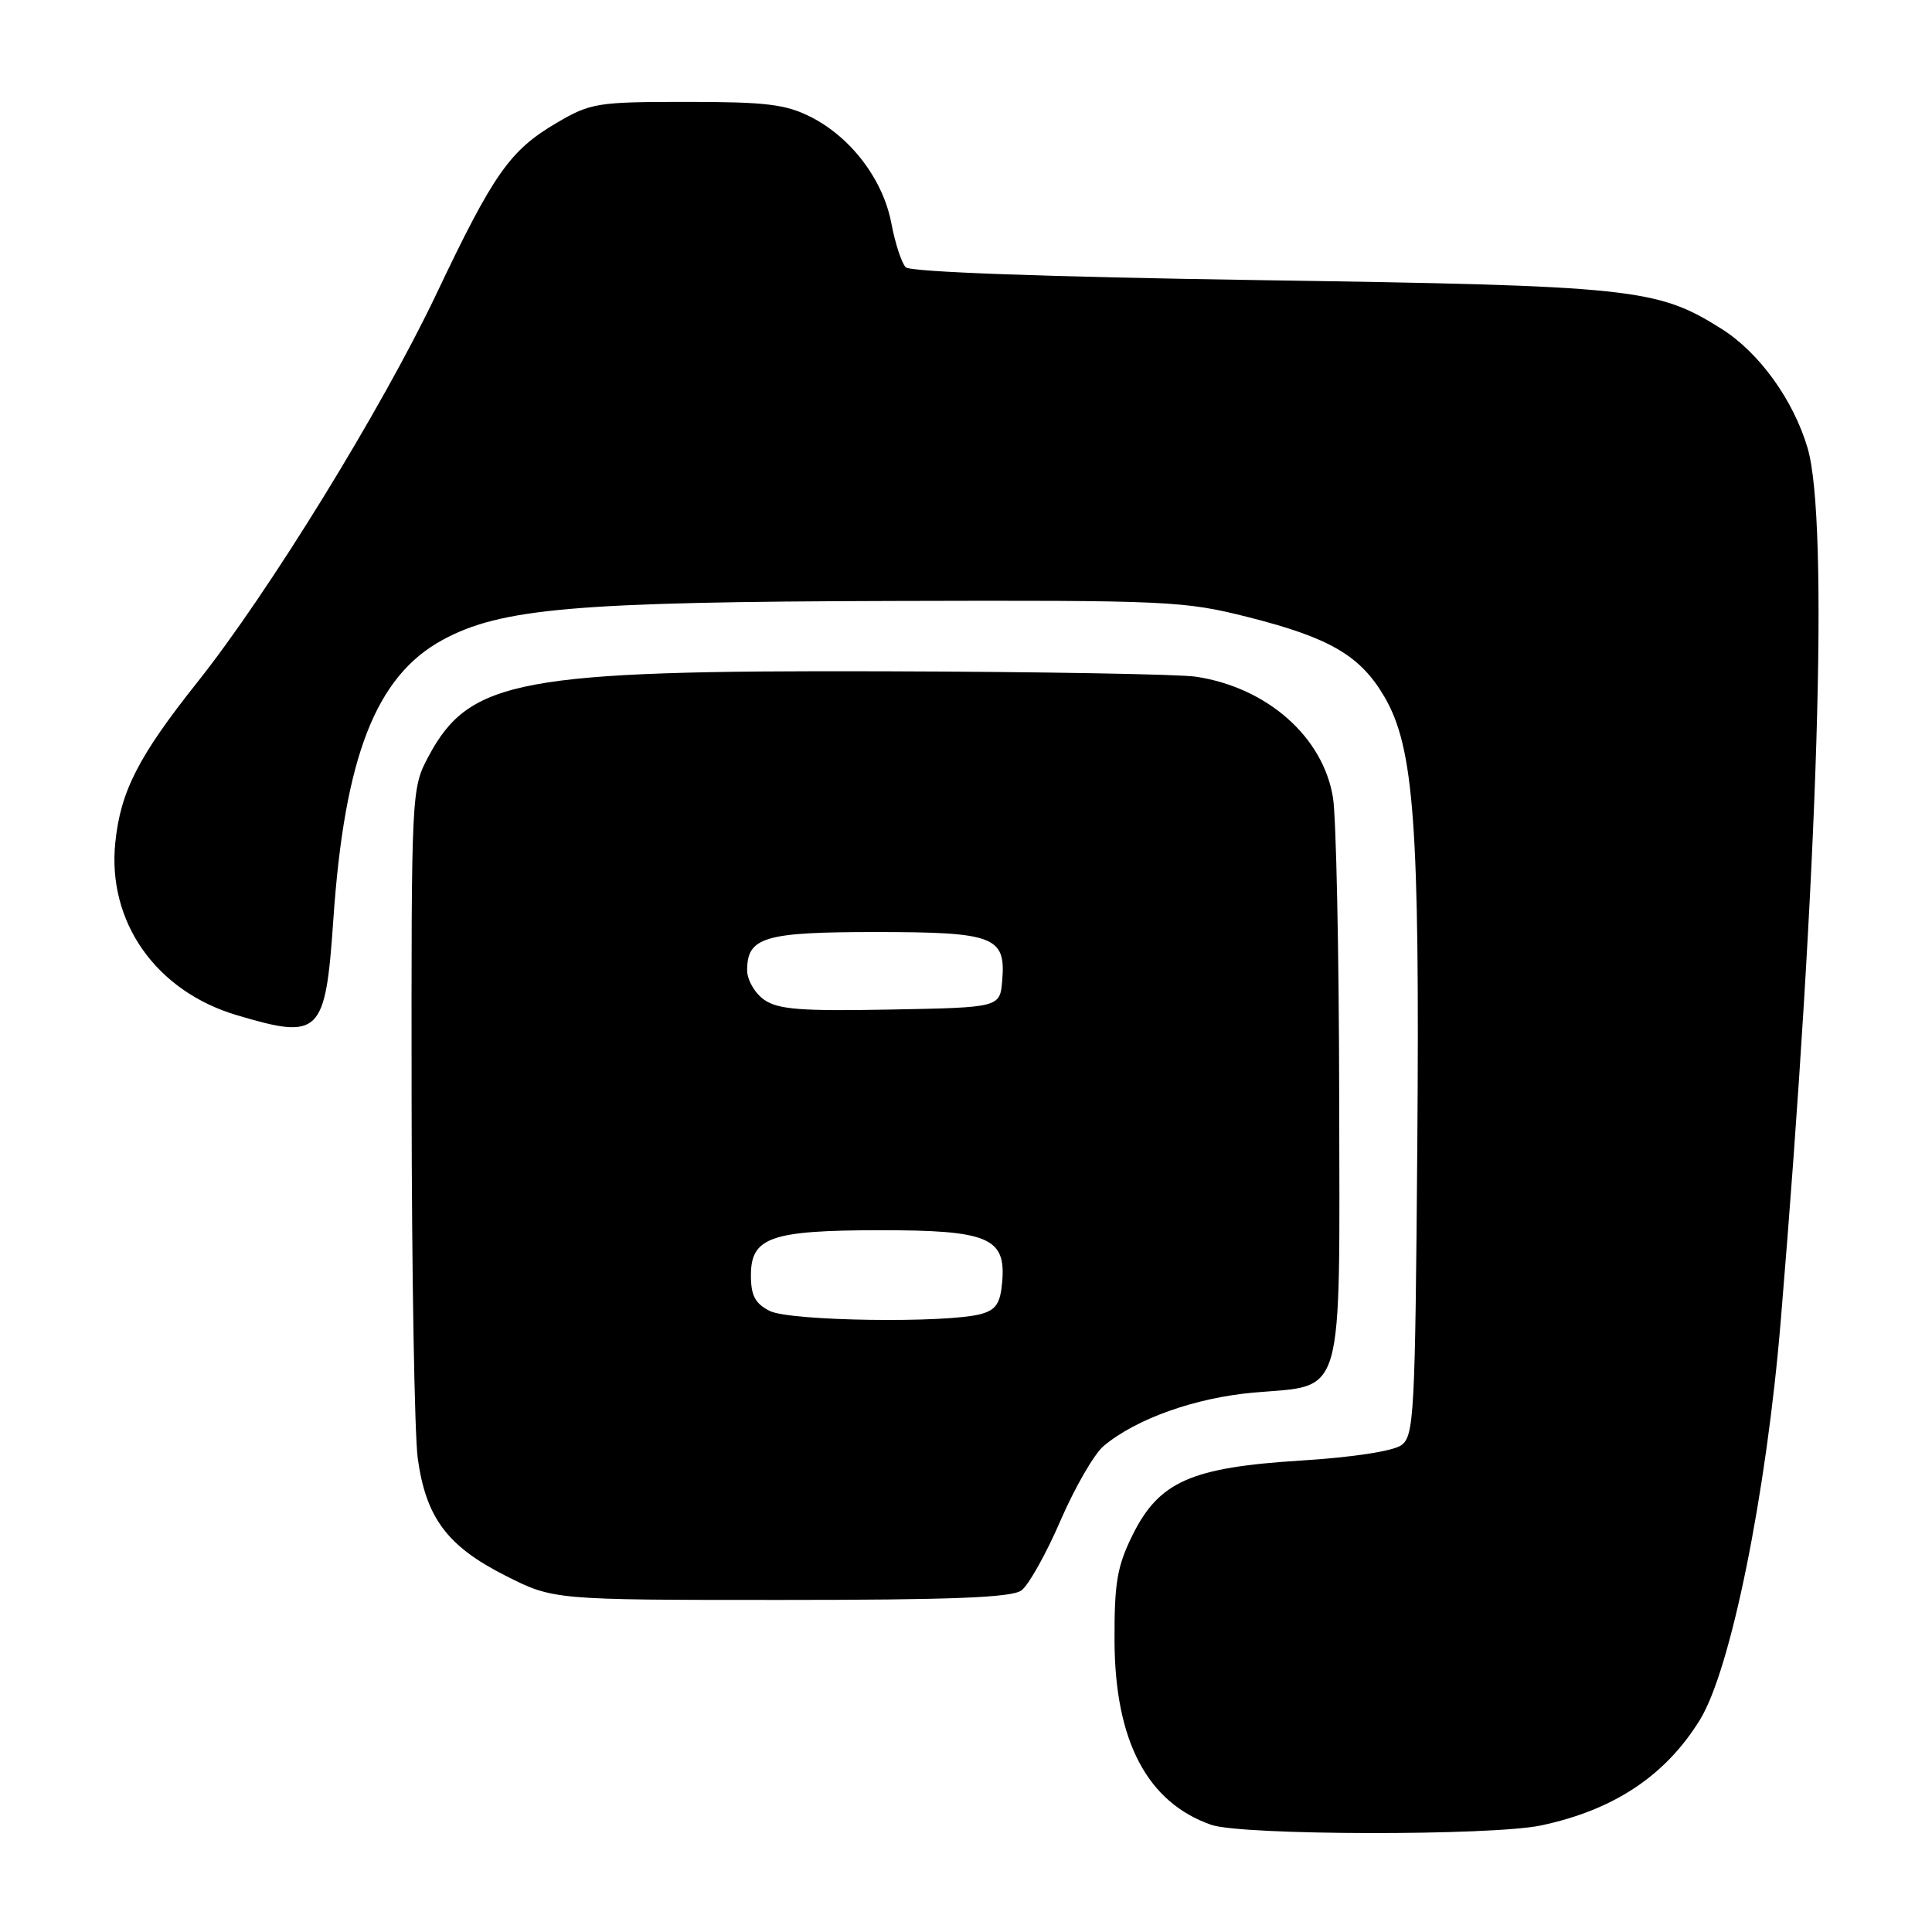 <?xml version="1.0" encoding="UTF-8" standalone="no"?>
<!DOCTYPE svg PUBLIC "-//W3C//DTD SVG 1.1//EN" "http://www.w3.org/Graphics/SVG/1.1/DTD/svg11.dtd" >
<svg xmlns="http://www.w3.org/2000/svg" xmlns:xlink="http://www.w3.org/1999/xlink" version="1.1" viewBox="0 0 256 256">
 <g >
 <path fill="currentColor"
d=" M 204.20 241.88 C 213.85 239.83 220.67 235.30 225.24 227.90 C 229.33 221.29 234.05 198.00 235.96 175.00 C 240.95 115.11 242.36 68.95 239.51 59.35 C 237.62 52.97 233.10 46.72 228.12 43.58 C 219.59 38.19 216.46 37.86 166.93 37.12 C 138.50 36.69 120.64 36.04 120.02 35.42 C 119.47 34.87 118.62 32.27 118.12 29.64 C 117.04 23.84 112.80 18.22 107.44 15.50 C 104.12 13.82 101.52 13.50 91.00 13.50 C 79.14 13.50 78.26 13.64 73.78 16.27 C 67.55 19.93 65.42 22.96 57.80 39.00 C 50.57 54.21 35.57 78.56 26.18 90.36 C 18.35 100.21 15.98 104.83 15.28 111.62 C 14.19 122.14 20.66 131.34 31.39 134.52 C 42.42 137.80 43.12 137.10 44.17 121.84 C 45.65 100.25 49.81 89.59 58.65 84.79 C 66.38 80.59 76.22 79.74 118.50 79.63 C 154.84 79.53 156.89 79.62 165.42 81.78 C 176.24 84.52 180.26 86.88 183.45 92.34 C 187.38 99.08 188.13 109.33 187.80 151.83 C 187.52 187.48 187.37 190.26 185.69 191.49 C 184.61 192.28 179.26 193.10 172.40 193.53 C 157.81 194.44 153.59 196.31 150.07 203.40 C 148.02 207.55 147.65 209.73 147.68 217.45 C 147.74 230.71 152.02 238.84 160.50 241.80 C 164.57 243.21 197.61 243.27 204.20 241.88 Z  M 135.34 210.74 C 136.29 210.05 138.62 205.89 140.52 201.49 C 142.42 197.10 144.99 192.65 146.24 191.60 C 150.55 187.99 158.40 185.20 166.17 184.52 C 178.27 183.46 177.51 186.11 177.45 145.14 C 177.42 126.09 177.05 108.34 176.63 105.71 C 175.34 97.66 167.93 91.11 158.50 89.67 C 156.30 89.33 137.62 89.01 117.00 88.95 C 68.87 88.81 62.21 90.05 56.79 100.21 C 54.51 104.49 54.50 104.63 54.54 146.00 C 54.56 168.82 54.93 190.06 55.35 193.20 C 56.43 201.08 59.24 204.86 66.91 208.75 C 73.31 212.00 73.31 212.00 103.46 212.00 C 126.12 212.00 134.05 211.69 135.34 210.74 Z  M 102.00 173.71 C 100.06 172.73 99.50 171.67 99.50 169.00 C 99.50 163.95 102.10 163.03 116.53 163.01 C 130.92 163.00 133.30 163.99 132.80 169.81 C 132.56 172.69 131.99 173.56 130.00 174.11 C 125.47 175.36 104.68 175.06 102.00 173.71 Z  M 101.25 132.47 C 100.01 131.60 99.00 129.84 99.00 128.57 C 99.00 124.17 101.26 123.50 116.00 123.50 C 131.74 123.50 133.29 124.09 132.80 129.91 C 132.50 133.50 132.50 133.50 118.00 133.77 C 106.09 134.00 103.10 133.76 101.25 132.47 Z "/>
</g>
</svg>